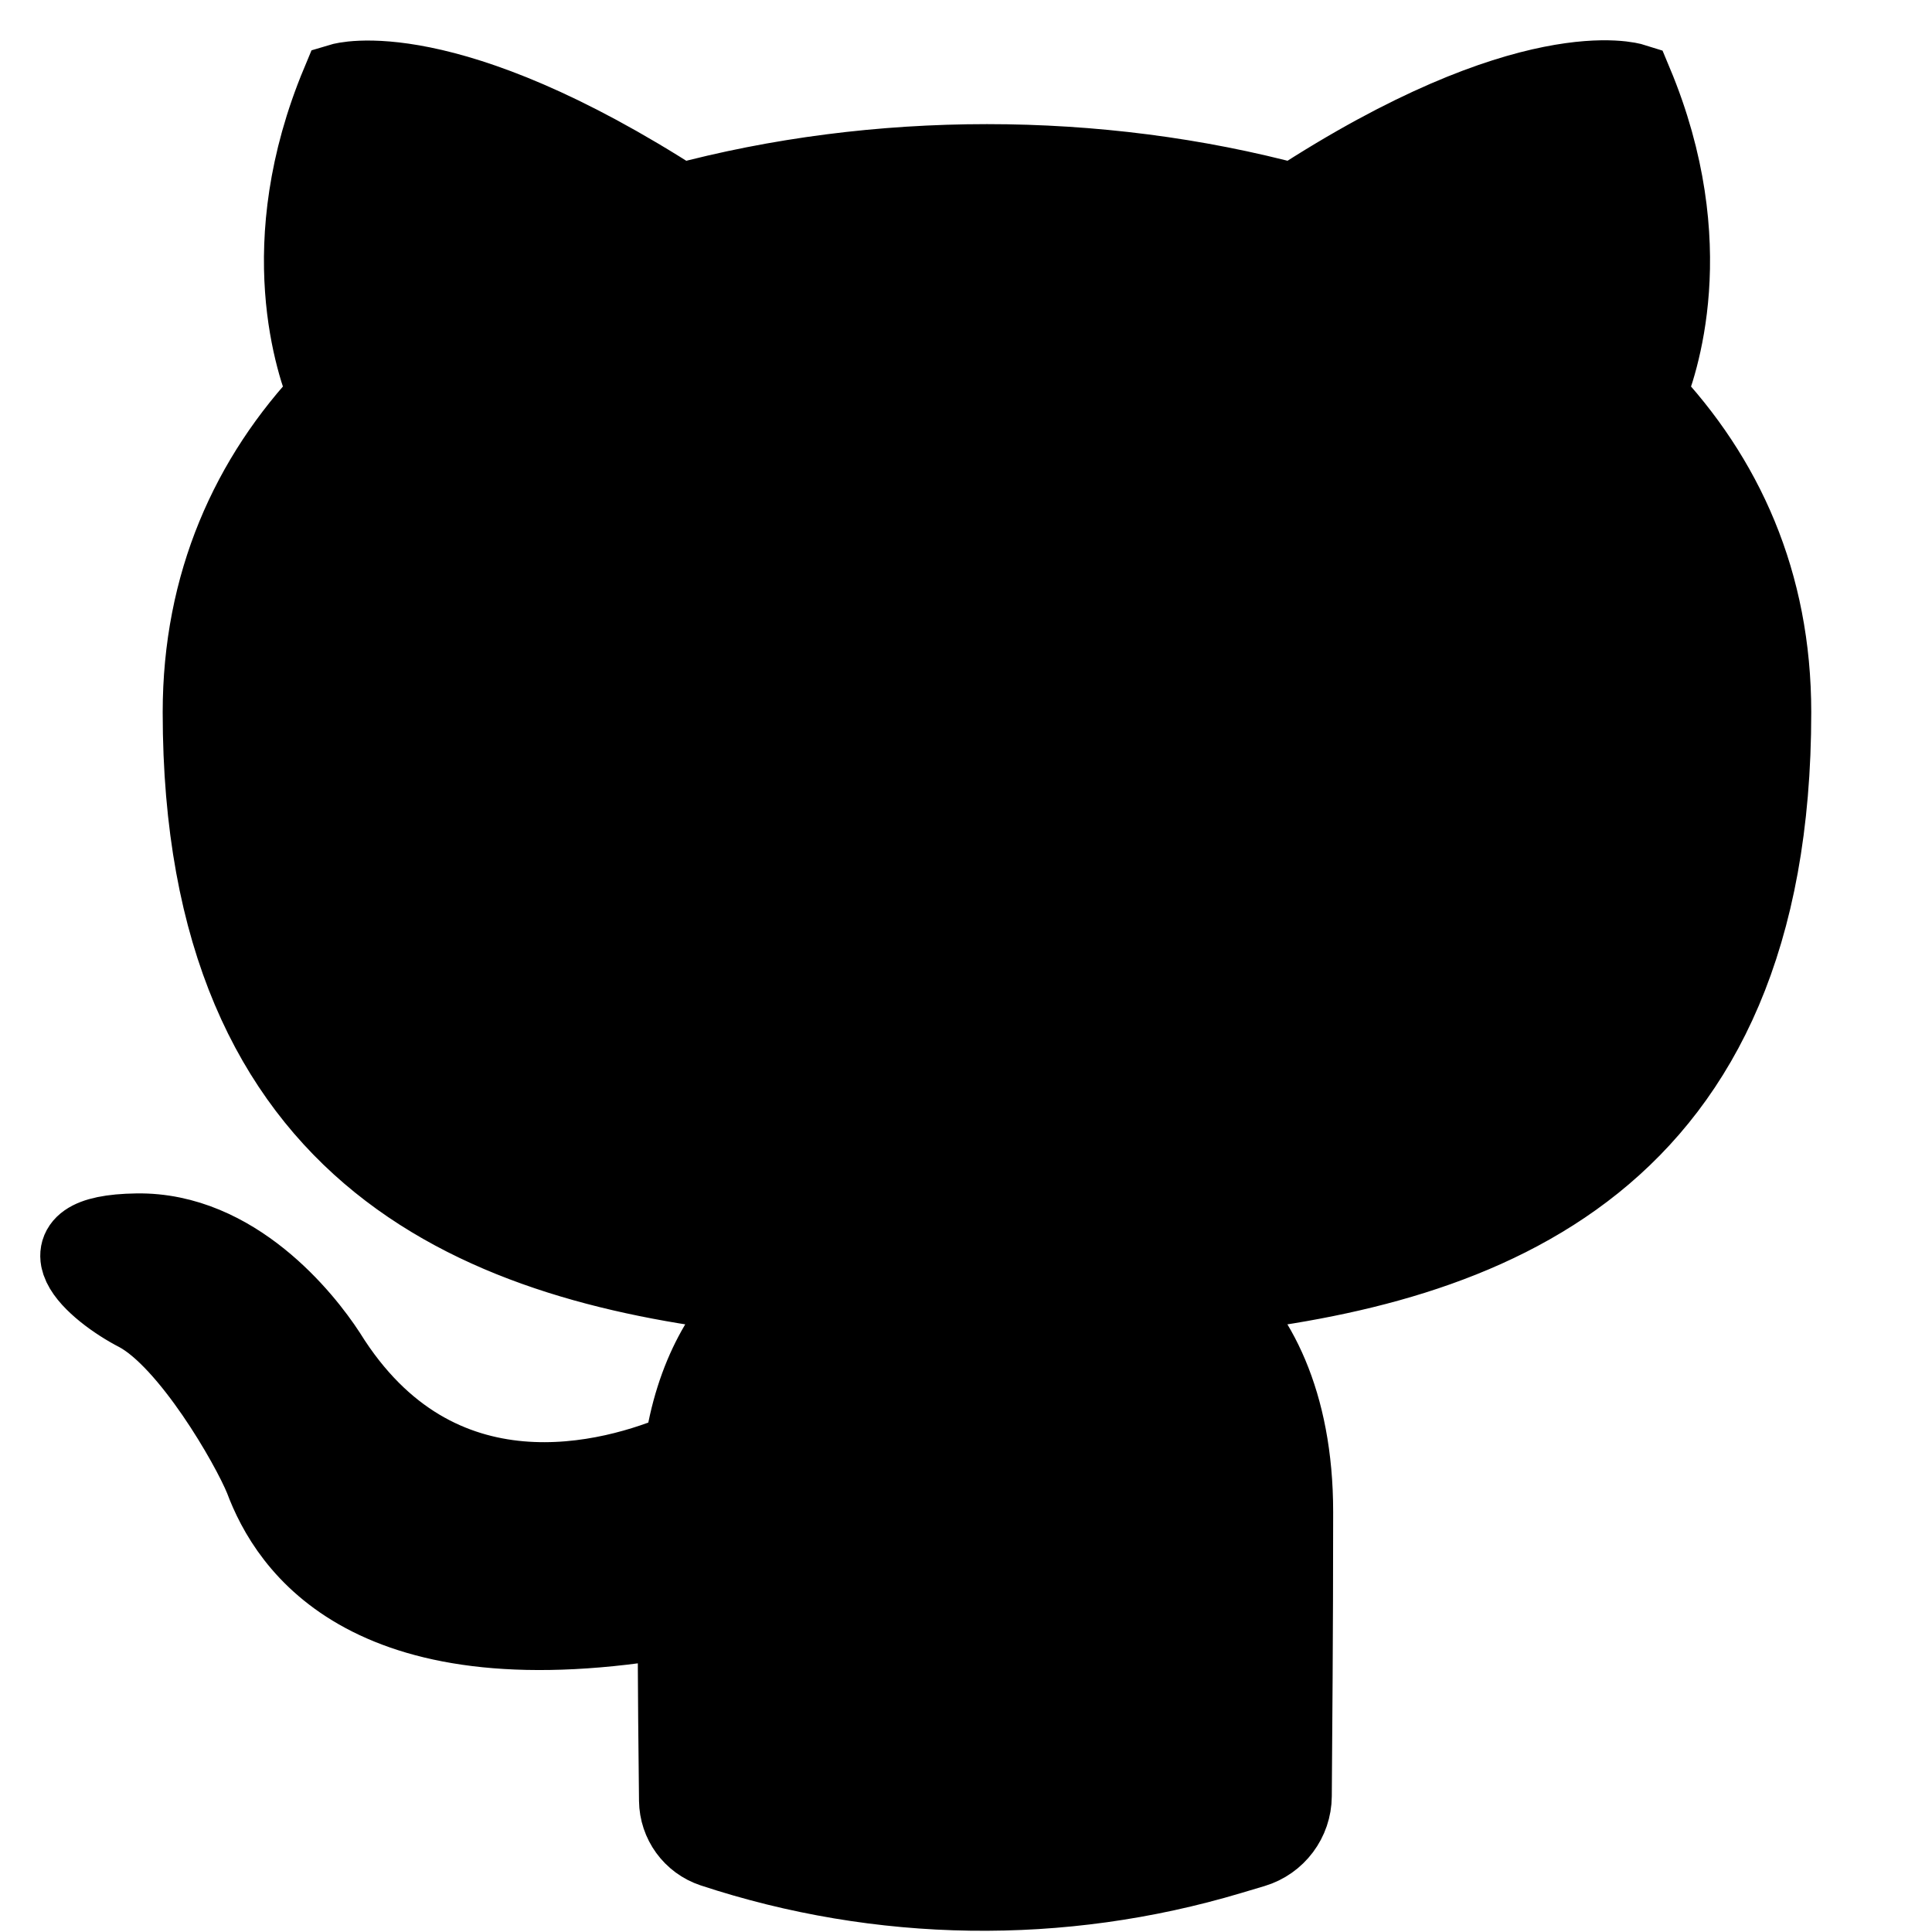 <svg xmlns="http://www.w3.org/2000/svg" viewBox="0 0 24 24" fill="none" stroke="currentColor"><path d="M8.422 20.081C8.422 20.977 8.432 21.834 8.438 22.366C8.441 22.63 8.61 22.863 8.86 22.946C10.938 23.632 13.177 23.664 15.274 23.037L15.566 22.95C15.848 22.865 16.042 22.606 16.044 22.312C16.049 21.579 16.061 20.295 16.061 18.782C16.061 17.41 15.584 16.532 15.03 16.075C18.429 15.709 22 14.465 22 8.848C22 7.238 21.408 5.939 20.434 4.914C20.587 4.548 21.122 3.048 20.281 1.036C20.281 1.036 19.002 0.633 16.08 2.536C14.858 2.207 13.559 2.042 12.261 2.042C10.962 2.042 9.663 2.207 8.441 2.536C5.519 0.651 4.24 1.036 4.24 1.036C3.4 3.048 3.934 4.548 4.087 4.914C3.113 5.939 2.521 7.256 2.521 8.848C2.521 14.446 6.073 15.709 9.472 16.075C9.033 16.441 8.632 17.081 8.499 18.032C7.62 18.416 5.424 19.038 4.049 16.825C3.763 16.386 2.903 15.306 1.7 15.325C0.421 15.343 1.184 16.02 1.719 16.294C2.368 16.642 3.113 17.941 3.285 18.362C3.591 19.185 4.584 20.758 8.422 20.081Z" fill="currentColor"/></svg>
